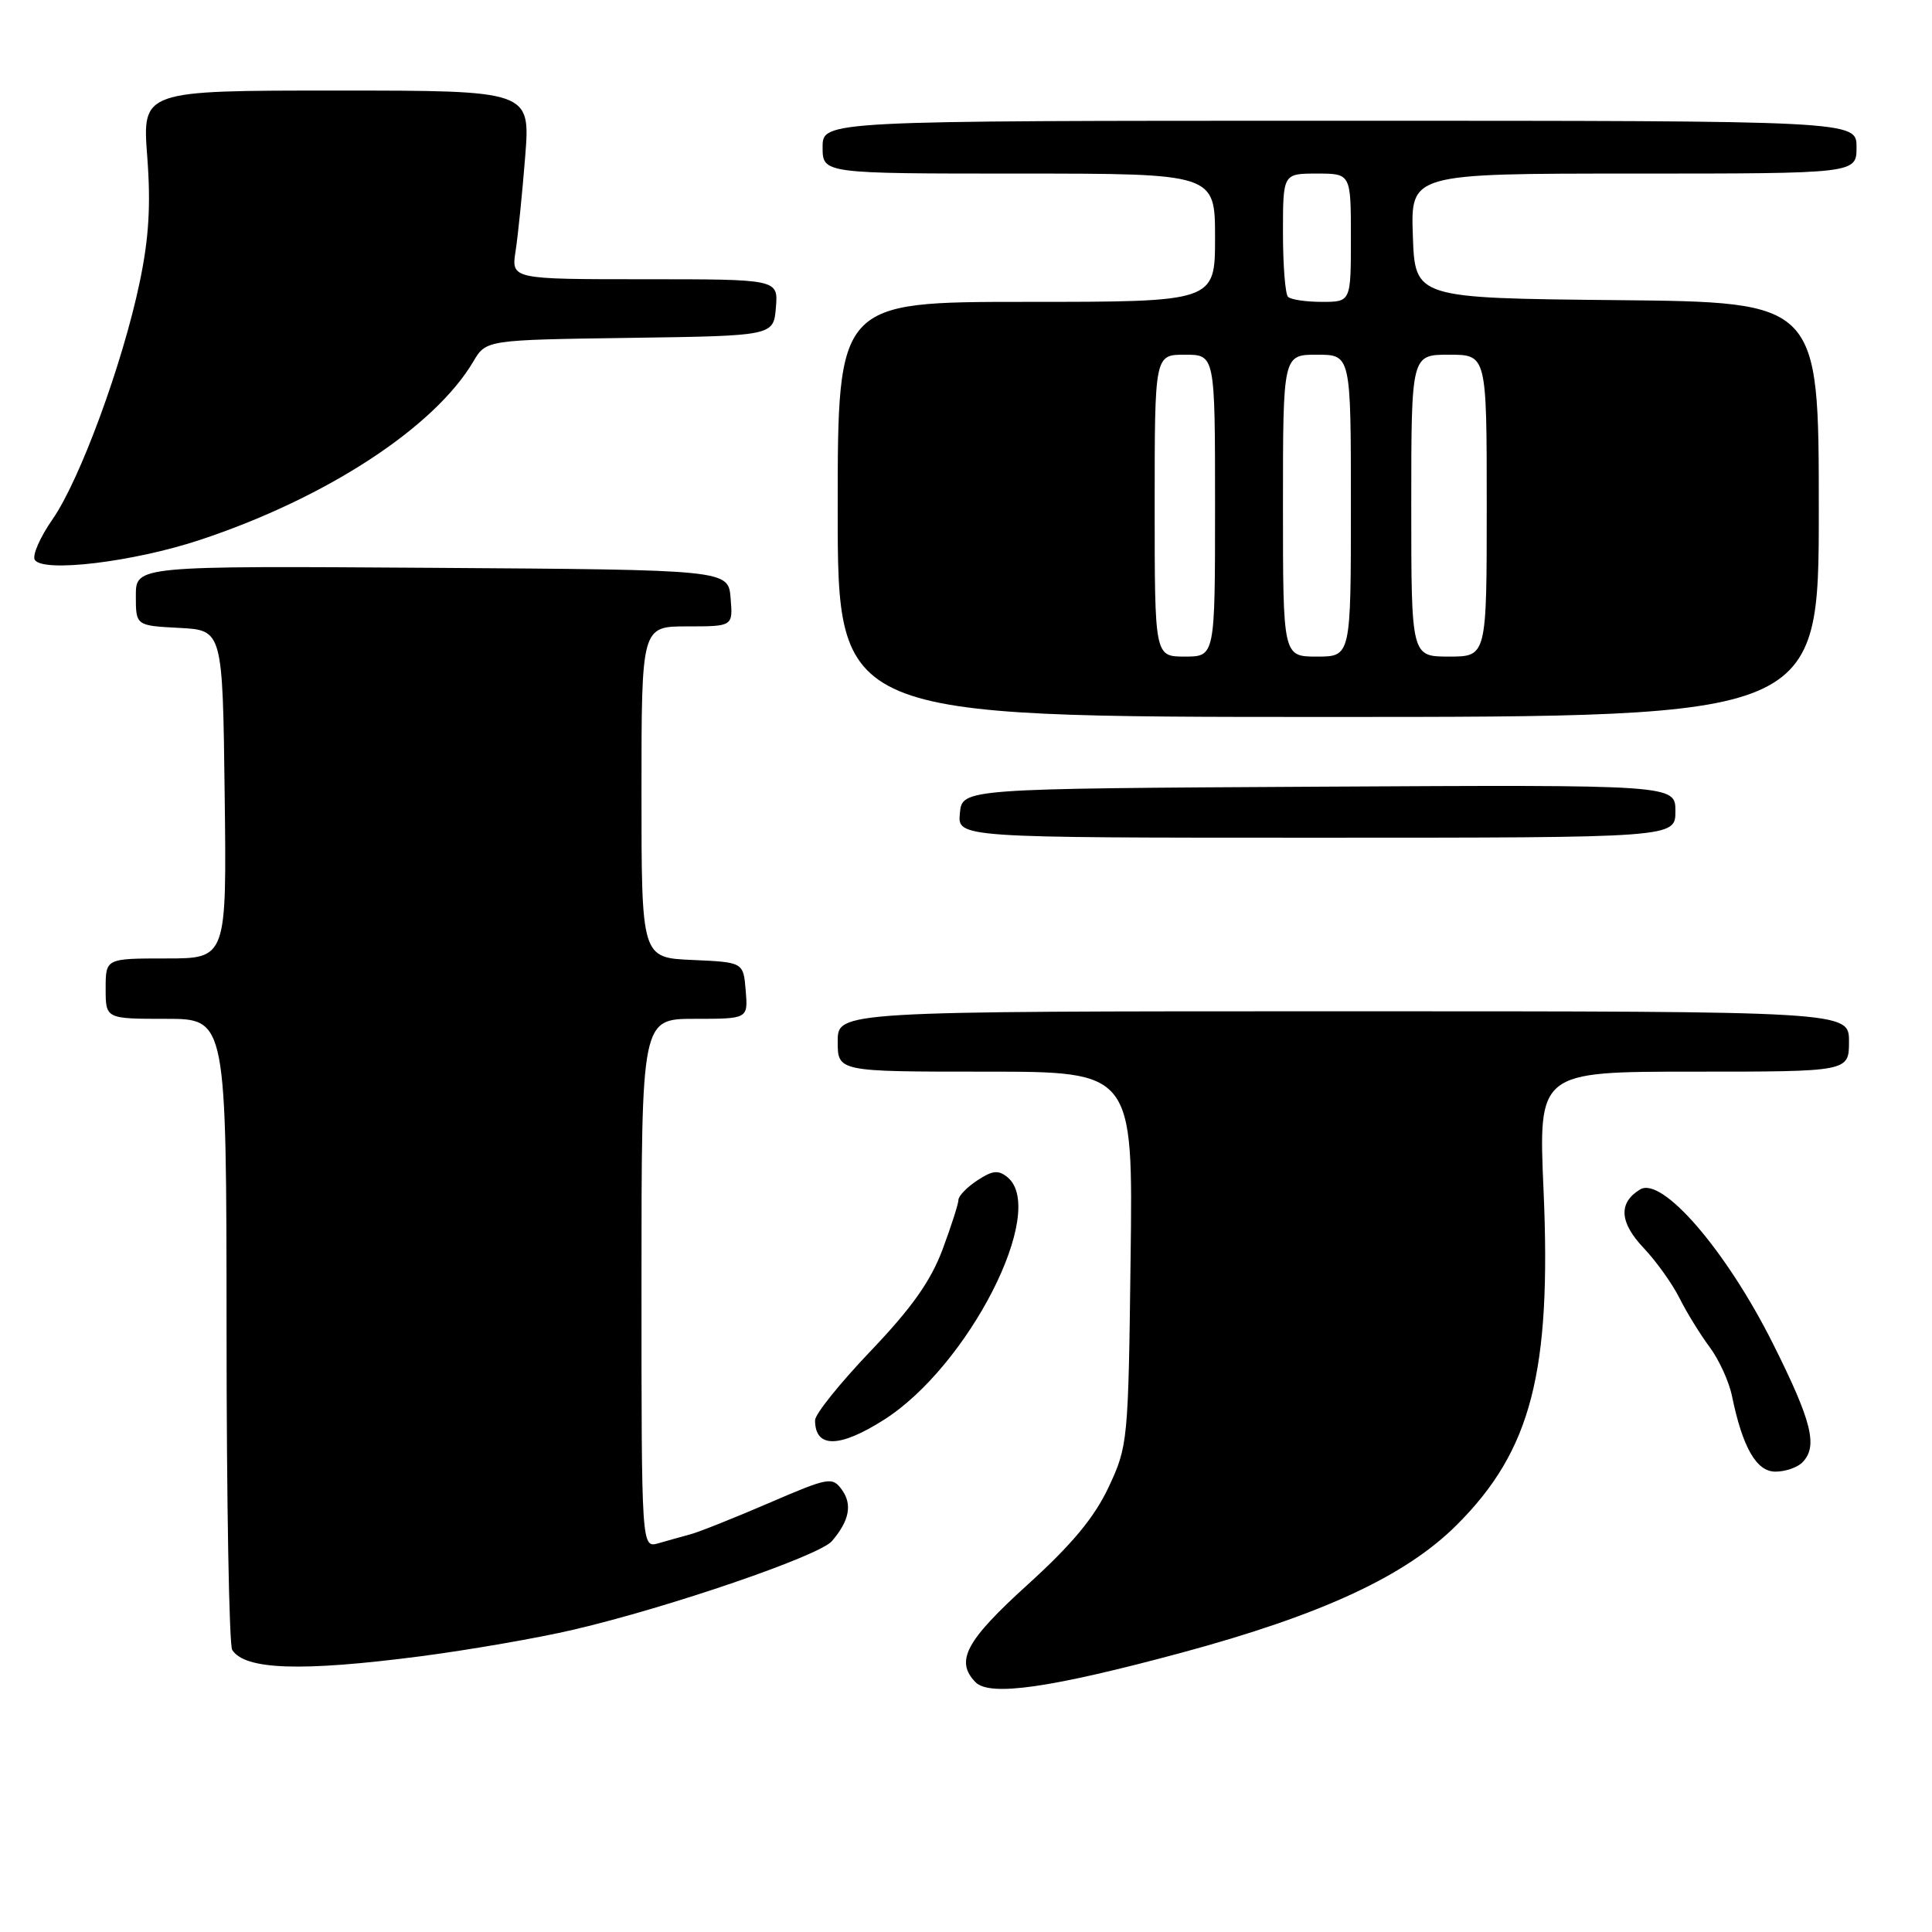 <?xml version="1.0" encoding="UTF-8" standalone="no"?>
<!DOCTYPE svg PUBLIC "-//W3C//DTD SVG 1.1//EN" "http://www.w3.org/Graphics/SVG/1.1/DTD/svg11.dtd" >
<svg xmlns="http://www.w3.org/2000/svg" xmlns:xlink="http://www.w3.org/1999/xlink" version="1.1" viewBox="0 0 256 256">
 <g >
 <path fill="currentColor"
d=" M 156.50 219.01 C 175.20 213.96 186.28 208.82 193.06 202.03 C 202.90 192.19 205.58 181.84 204.53 157.75 C 203.84 142.00 203.84 142.00 224.42 142.00 C 245.00 142.00 245.00 142.00 245.00 138.00 C 245.00 134.00 245.00 134.00 178.00 134.00 C 111.00 134.00 111.00 134.00 111.00 138.00 C 111.00 142.00 111.00 142.00 130.56 142.00 C 150.13 142.00 150.13 142.00 149.81 166.75 C 149.51 191.00 149.45 191.61 146.90 197.05 C 145.01 201.07 142.06 204.63 136.15 209.99 C 127.97 217.41 126.54 220.09 129.25 222.89 C 131.12 224.83 139.19 223.67 156.50 219.01 Z  M 55.70 219.47 C 62.19 218.62 71.33 217.04 76.00 215.94 C 88.61 213.00 108.56 206.16 110.23 204.21 C 112.55 201.50 112.97 199.34 111.54 197.38 C 110.28 195.66 109.79 195.75 101.86 199.17 C 97.26 201.15 92.60 203.01 91.50 203.30 C 90.40 203.60 88.49 204.13 87.25 204.49 C 85.00 205.13 85.00 205.13 85.00 170.07 C 85.00 135.00 85.00 135.00 92.06 135.00 C 99.12 135.00 99.12 135.00 98.81 131.25 C 98.50 127.50 98.50 127.50 91.75 127.20 C 85.00 126.91 85.00 126.91 85.00 104.95 C 85.00 83.00 85.00 83.00 91.06 83.00 C 97.12 83.00 97.12 83.00 96.81 79.25 C 96.50 75.50 96.50 75.50 57.25 75.24 C 18.00 74.98 18.00 74.98 18.00 78.94 C 18.00 82.90 18.00 82.90 23.75 83.20 C 29.50 83.50 29.50 83.50 29.77 105.25 C 30.04 127.00 30.04 127.00 22.02 127.00 C 14.00 127.00 14.00 127.00 14.00 131.00 C 14.00 135.00 14.00 135.00 22.00 135.00 C 30.00 135.00 30.00 135.00 30.02 176.25 C 30.02 198.94 30.36 218.01 30.77 218.63 C 32.48 221.27 39.89 221.52 55.70 219.47 Z  M 238.80 193.80 C 240.92 191.68 240.11 188.40 234.94 178.07 C 228.76 165.72 220.24 155.83 217.32 157.61 C 214.42 159.37 214.58 161.97 217.79 165.36 C 219.43 167.09 221.57 170.07 222.54 172.00 C 223.50 173.93 225.31 176.85 226.54 178.50 C 227.77 180.15 229.11 183.07 229.50 185.00 C 230.91 191.82 232.74 195.00 235.25 195.00 C 236.54 195.00 238.14 194.46 238.80 193.80 Z  M 117.11 188.14 C 128.33 181.03 138.84 160.43 133.51 156.00 C 132.30 155.00 131.52 155.08 129.51 156.40 C 128.13 157.31 127.00 158.47 127.00 158.99 C 127.00 159.50 126.04 162.48 124.88 165.60 C 123.31 169.77 120.79 173.33 115.38 179.00 C 111.32 183.25 108.00 187.38 108.00 188.19 C 108.00 191.91 111.20 191.89 117.11 188.14 Z  M 222.00 107.49 C 222.00 103.98 222.00 103.98 174.75 104.24 C 127.50 104.50 127.50 104.50 127.19 107.75 C 126.87 111.00 126.87 111.00 174.44 111.00 C 222.00 111.00 222.00 111.00 222.00 107.49 Z  M 241.00 67.52 C 241.00 40.03 241.00 40.03 214.25 39.77 C 187.50 39.50 187.50 39.50 187.21 31.25 C 186.92 23.00 186.92 23.00 216.46 23.00 C 246.00 23.00 246.00 23.00 246.00 19.50 C 246.00 16.00 246.00 16.00 177.50 16.00 C 109.00 16.00 109.00 16.00 109.00 19.50 C 109.00 23.00 109.00 23.00 135.00 23.00 C 161.00 23.00 161.00 23.00 161.00 31.50 C 161.00 40.00 161.00 40.00 136.00 40.00 C 111.00 40.00 111.00 40.00 111.00 67.50 C 111.00 95.00 111.00 95.00 176.00 95.00 C 241.00 95.00 241.00 95.00 241.00 67.52 Z  M 26.50 71.54 C 43.22 66.00 57.56 56.64 62.72 47.90 C 64.41 45.04 64.41 45.04 83.45 44.77 C 102.50 44.50 102.50 44.50 102.81 40.75 C 103.12 37.00 103.12 37.00 85.43 37.00 C 67.74 37.00 67.74 37.00 68.32 33.25 C 68.64 31.19 69.21 25.56 69.59 20.75 C 70.28 12.00 70.28 12.00 44.56 12.00 C 18.85 12.00 18.85 12.00 19.51 20.75 C 20.00 27.19 19.73 31.58 18.51 37.39 C 16.25 48.21 10.58 63.61 6.96 68.81 C 5.31 71.18 4.25 73.60 4.61 74.18 C 5.68 75.91 17.70 74.46 26.50 71.54 Z  M 153.00 67.00 C 153.00 47.00 153.00 47.00 157.00 47.00 C 161.00 47.00 161.00 47.00 161.00 67.00 C 161.00 87.00 161.00 87.00 157.00 87.00 C 153.00 87.00 153.00 87.00 153.00 67.00 Z  M 170.00 67.00 C 170.00 47.00 170.00 47.00 174.50 47.00 C 179.00 47.00 179.00 47.00 179.00 67.00 C 179.00 87.00 179.00 87.00 174.50 87.00 C 170.00 87.00 170.00 87.00 170.00 67.00 Z  M 187.00 67.00 C 187.00 47.00 187.00 47.00 192.00 47.00 C 197.00 47.00 197.00 47.00 197.00 67.00 C 197.00 87.00 197.00 87.00 192.00 87.00 C 187.00 87.00 187.00 87.00 187.00 67.00 Z  M 170.67 39.33 C 170.30 38.97 170.00 35.14 170.00 30.83 C 170.00 23.00 170.00 23.00 174.50 23.00 C 179.00 23.00 179.00 23.00 179.00 31.50 C 179.00 40.00 179.00 40.00 175.17 40.00 C 173.06 40.00 171.03 39.70 170.67 39.33 Z "/>
</g>
</svg>